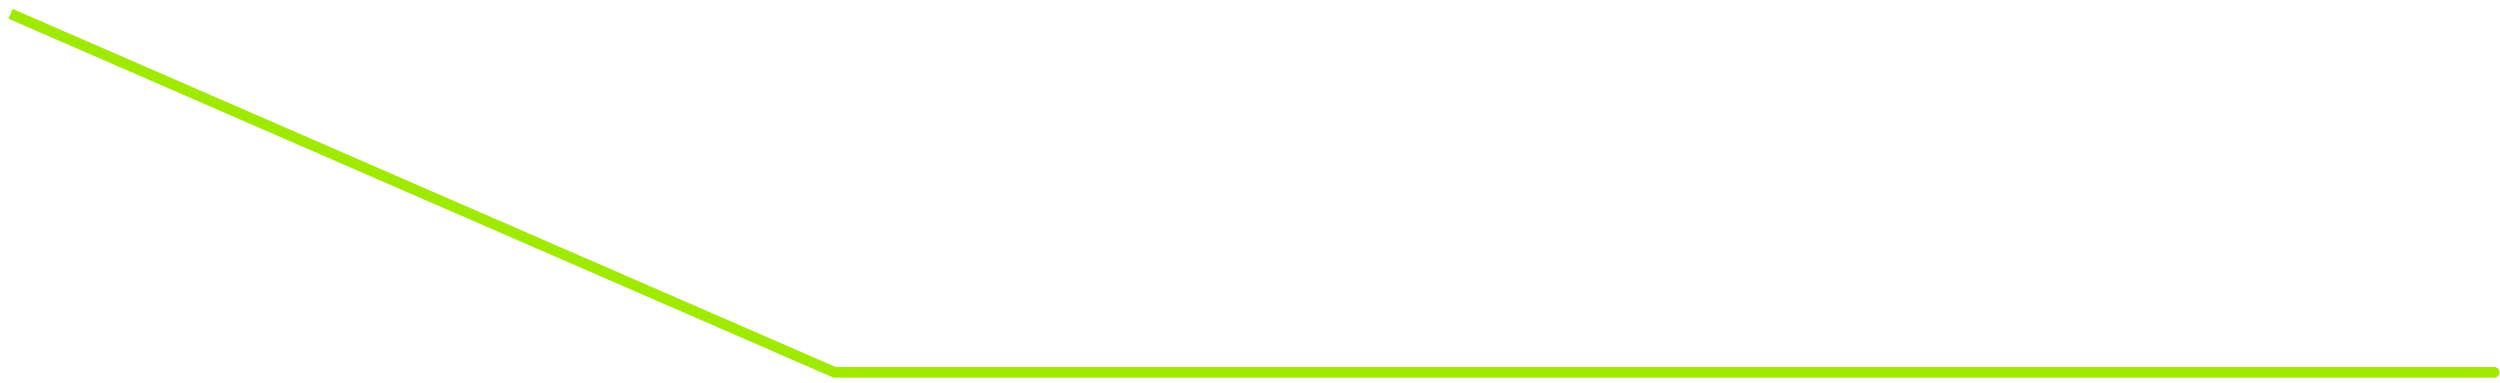 <svg width="235" height="36" viewBox="0 0 235 36" fill="none" xmlns="http://www.w3.org/2000/svg">
<path d="M78.455 35V35.5H78.351L78.256 35.459L78.455 35ZM234.455 34.5C234.731 34.5 234.955 34.724 234.955 35C234.955 35.276 234.731 35.5 234.455 35.5V34.5ZM1.256 1.958L0.797 1.759L1.196 0.842L1.655 1.042L1.256 1.958ZM78.455 34.5H234.455V35.5H78.455V34.5ZM1.655 1.042L78.654 34.541L78.256 35.459L1.256 1.958L1.655 1.042Z" fill="#9FEA00"/>
</svg>
